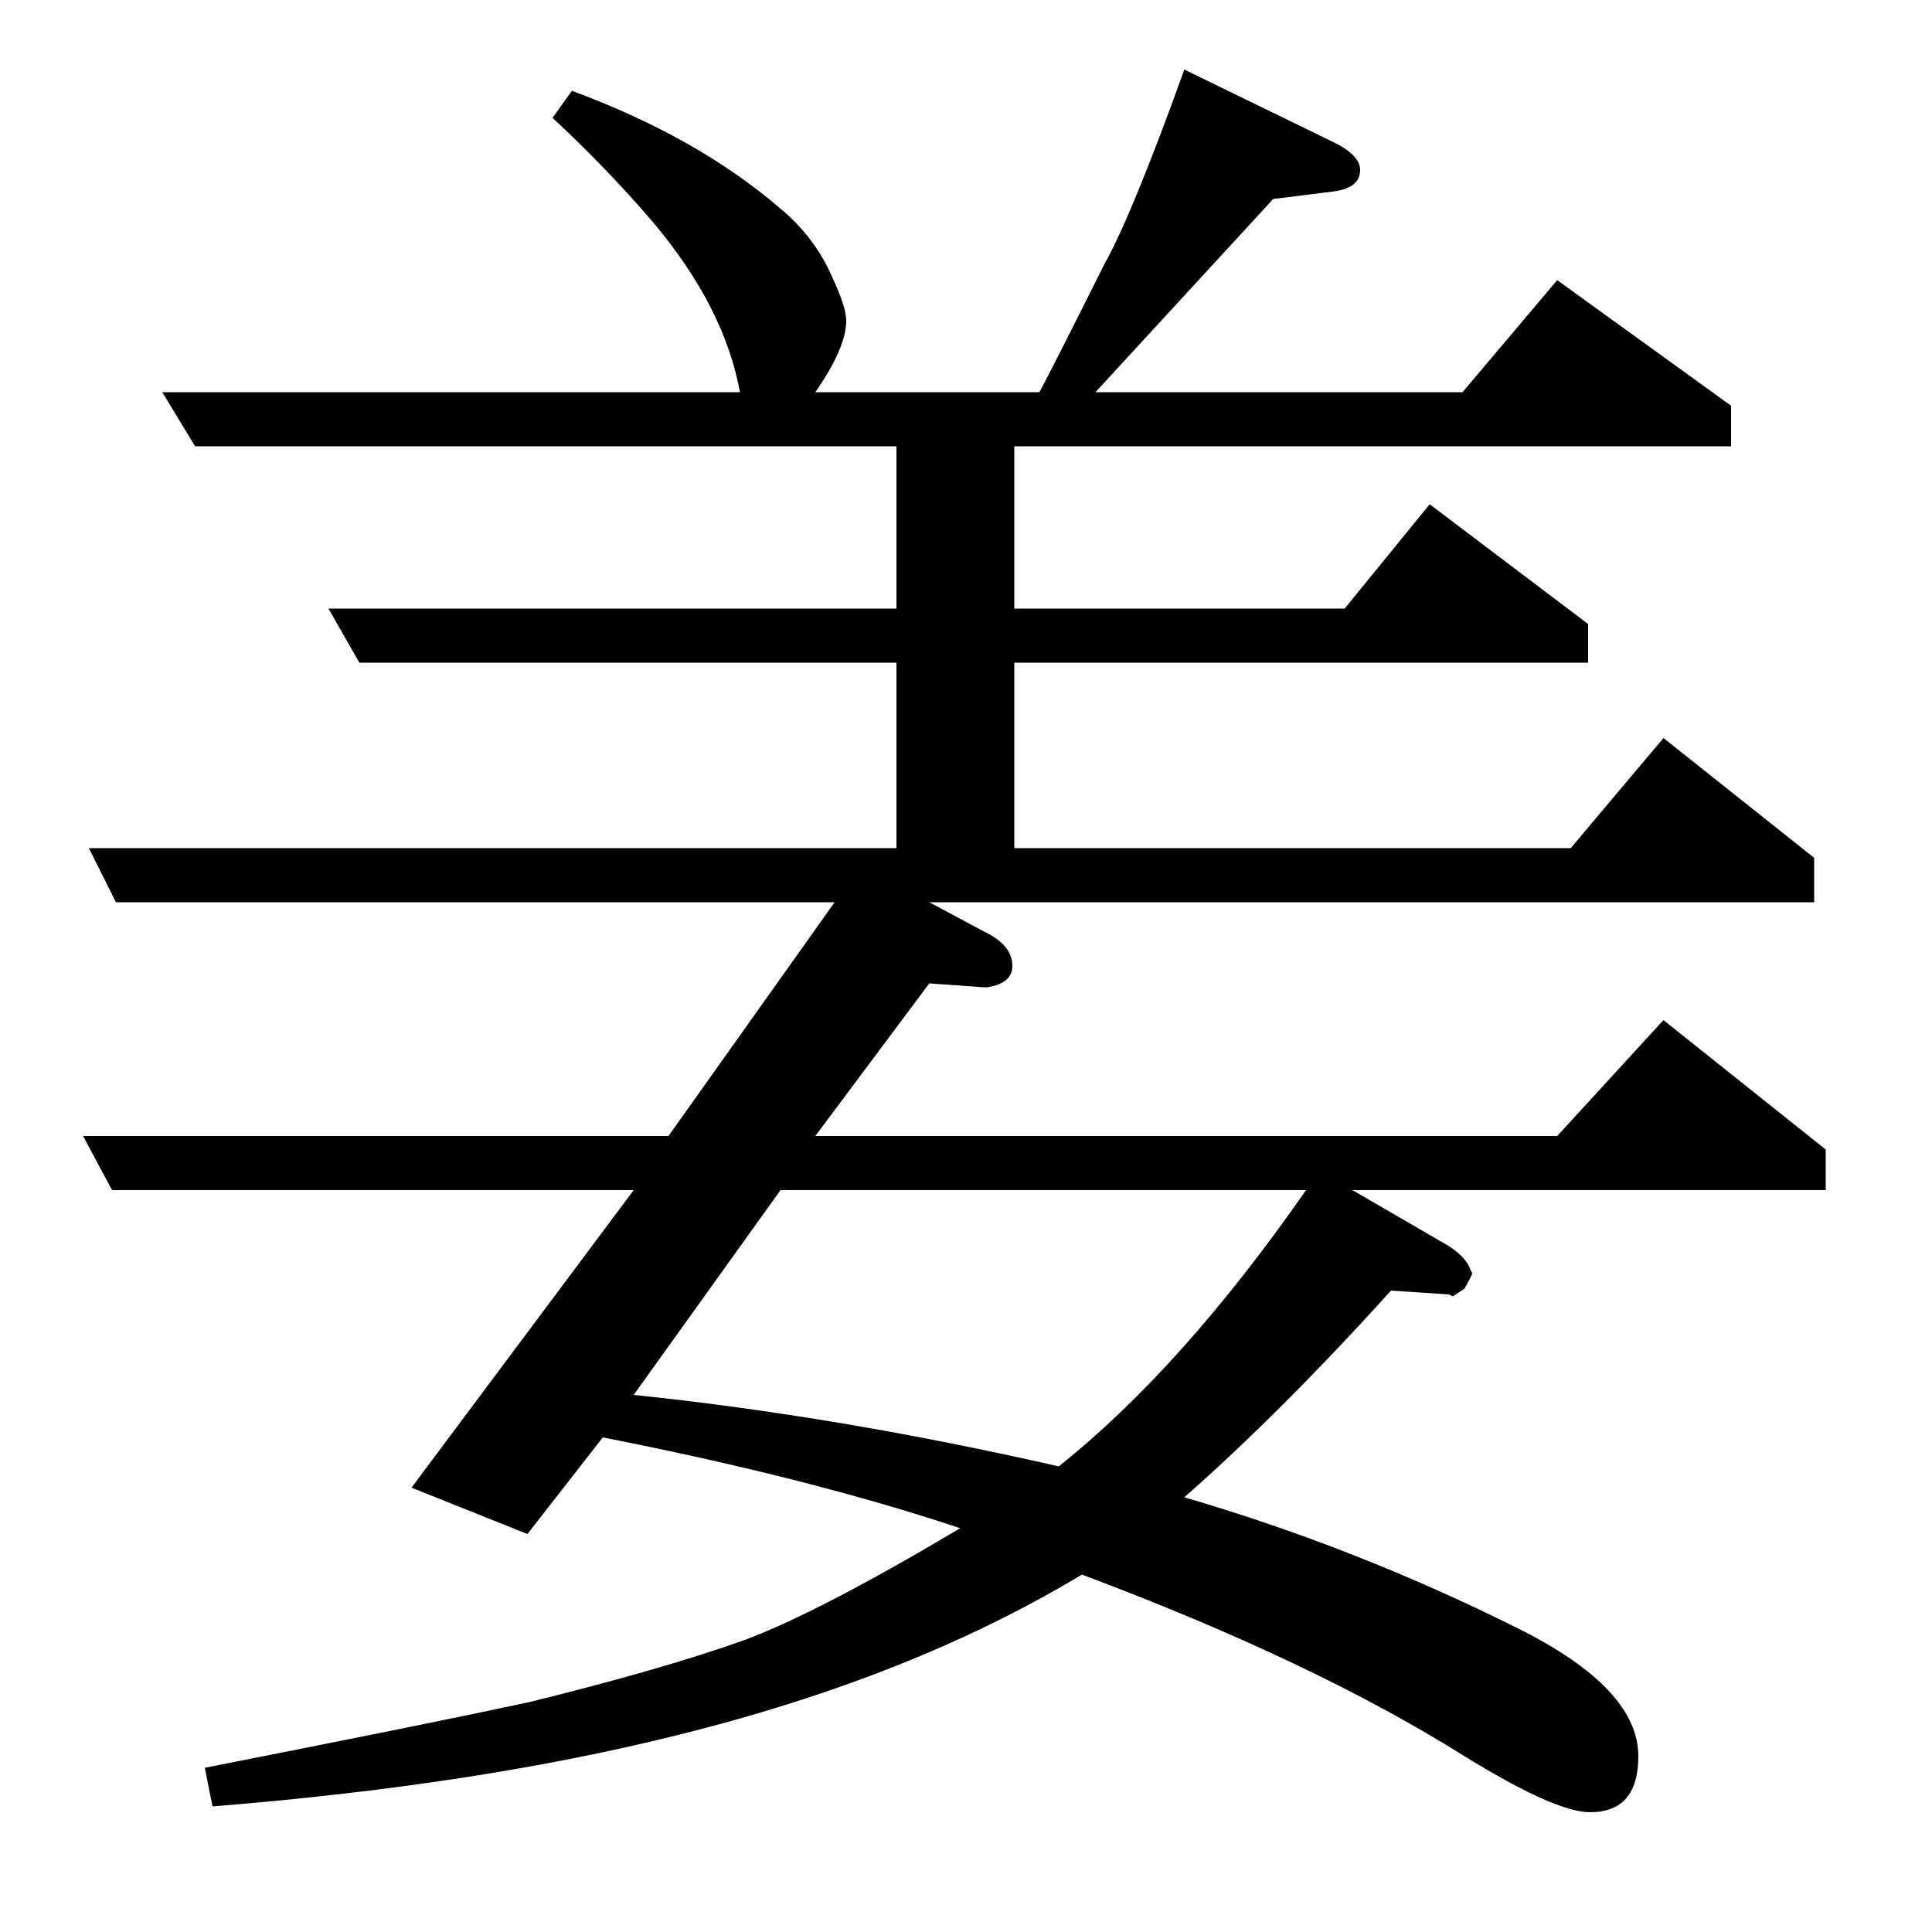 <?xml version="1.0" standalone="no"?>
<!DOCTYPE svg PUBLIC "-//W3C//DTD SVG 1.1//EN" "http://www.w3.org/Graphics/SVG/1.1/DTD/svg11.dtd" >
<svg xmlns="http://www.w3.org/2000/svg" xmlns:xlink="http://www.w3.org/1999/xlink" version="1.1" viewBox="0 -120 1000 1000">
  <g transform="matrix(1 0 0 -1 0 880)">
   <path fill="currentColor"
d="M328 384h-270l-15 28h303l86 121h-372l-14 28h418v96h-278l-16 28h294v84h-363l-17 28h299q-8 44 -45 88q-24 28 -52 54l10 14q65 -24 108 -61q18 -15 27 -36q7 -15 7 -22q0 -14 -16 -37h116q7 13 34 67q14 25 41 100l76 -37q15 -7 15 -15q0 -9 -13 -11l-32 -4l-92 -100
h190l49 58l90 -65v-21h-371v-84h171l44 54l82 -62v-20h-297v-96h288l48 57l78 -62v-23h-458l28 -15q15 -7 15 -18q0 -9 -13 -11h-2l-28 2l-59 -79h384l55 60l84 -67v-21h-245l50 -29q9 -6 11 -12l1 -2q0 -1 -4 -8l-6 -4l-2 1l-30 2q-57 -63 -107 -107q89 -26 173 -68
q62 -31 62 -66q0 -29 -25 -29q-18 0 -65 29q-78 49 -198 94q-88 -53 -209 -83q-104 -26 -241 -37l-4 20q117 23 168 34q69 17 111 32q38 14 112 58q-78 26 -185 47l-39 -50l-60 24zM404 384l-76 -106q106 -11 220 -37q64 51 128 143h-272z" />
  </g>

</svg>
